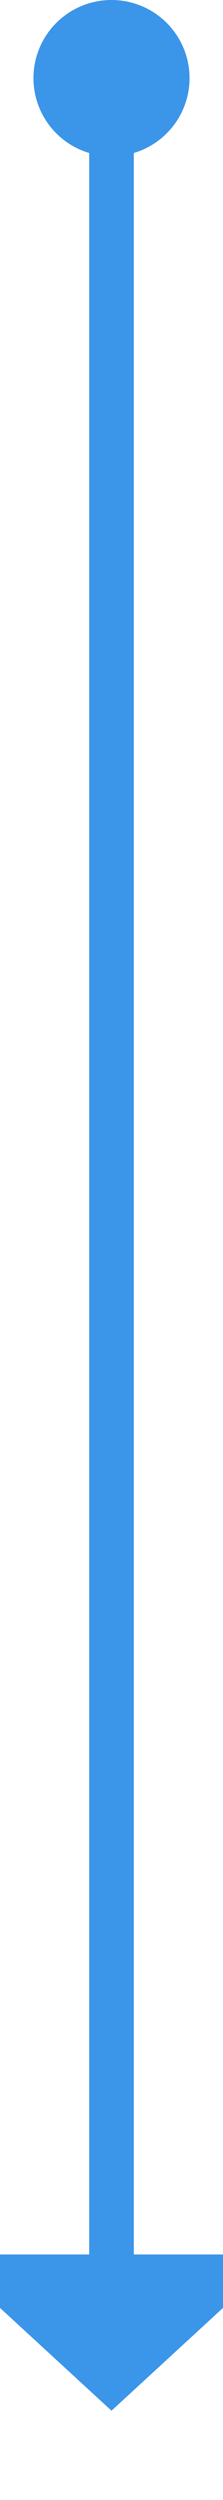 ﻿<?xml version="1.0" encoding="utf-8"?>
<svg version="1.1" xmlns:xlink="http://www.w3.org/1999/xlink" width="10px" height="112px" preserveAspectRatio="xMidYMin meet" viewBox="665 2453  8 112" xmlns="http://www.w3.org/2000/svg">
  <path d="M 669 2455  L 669 2555  " stroke-width="2" stroke="#3b95e8" fill="none" />
  <path d="M 669 2453  A 3.5 3.5 0 0 0 665.5 2456.5 A 3.5 3.5 0 0 0 669 2460 A 3.5 3.5 0 0 0 672.5 2456.5 A 3.5 3.5 0 0 0 669 2453 Z M 661.4 2554  L 669 2561  L 676.6 2554  L 661.4 2554  Z " fill-rule="nonzero" fill="#3b95e8" stroke="none" />
</svg>